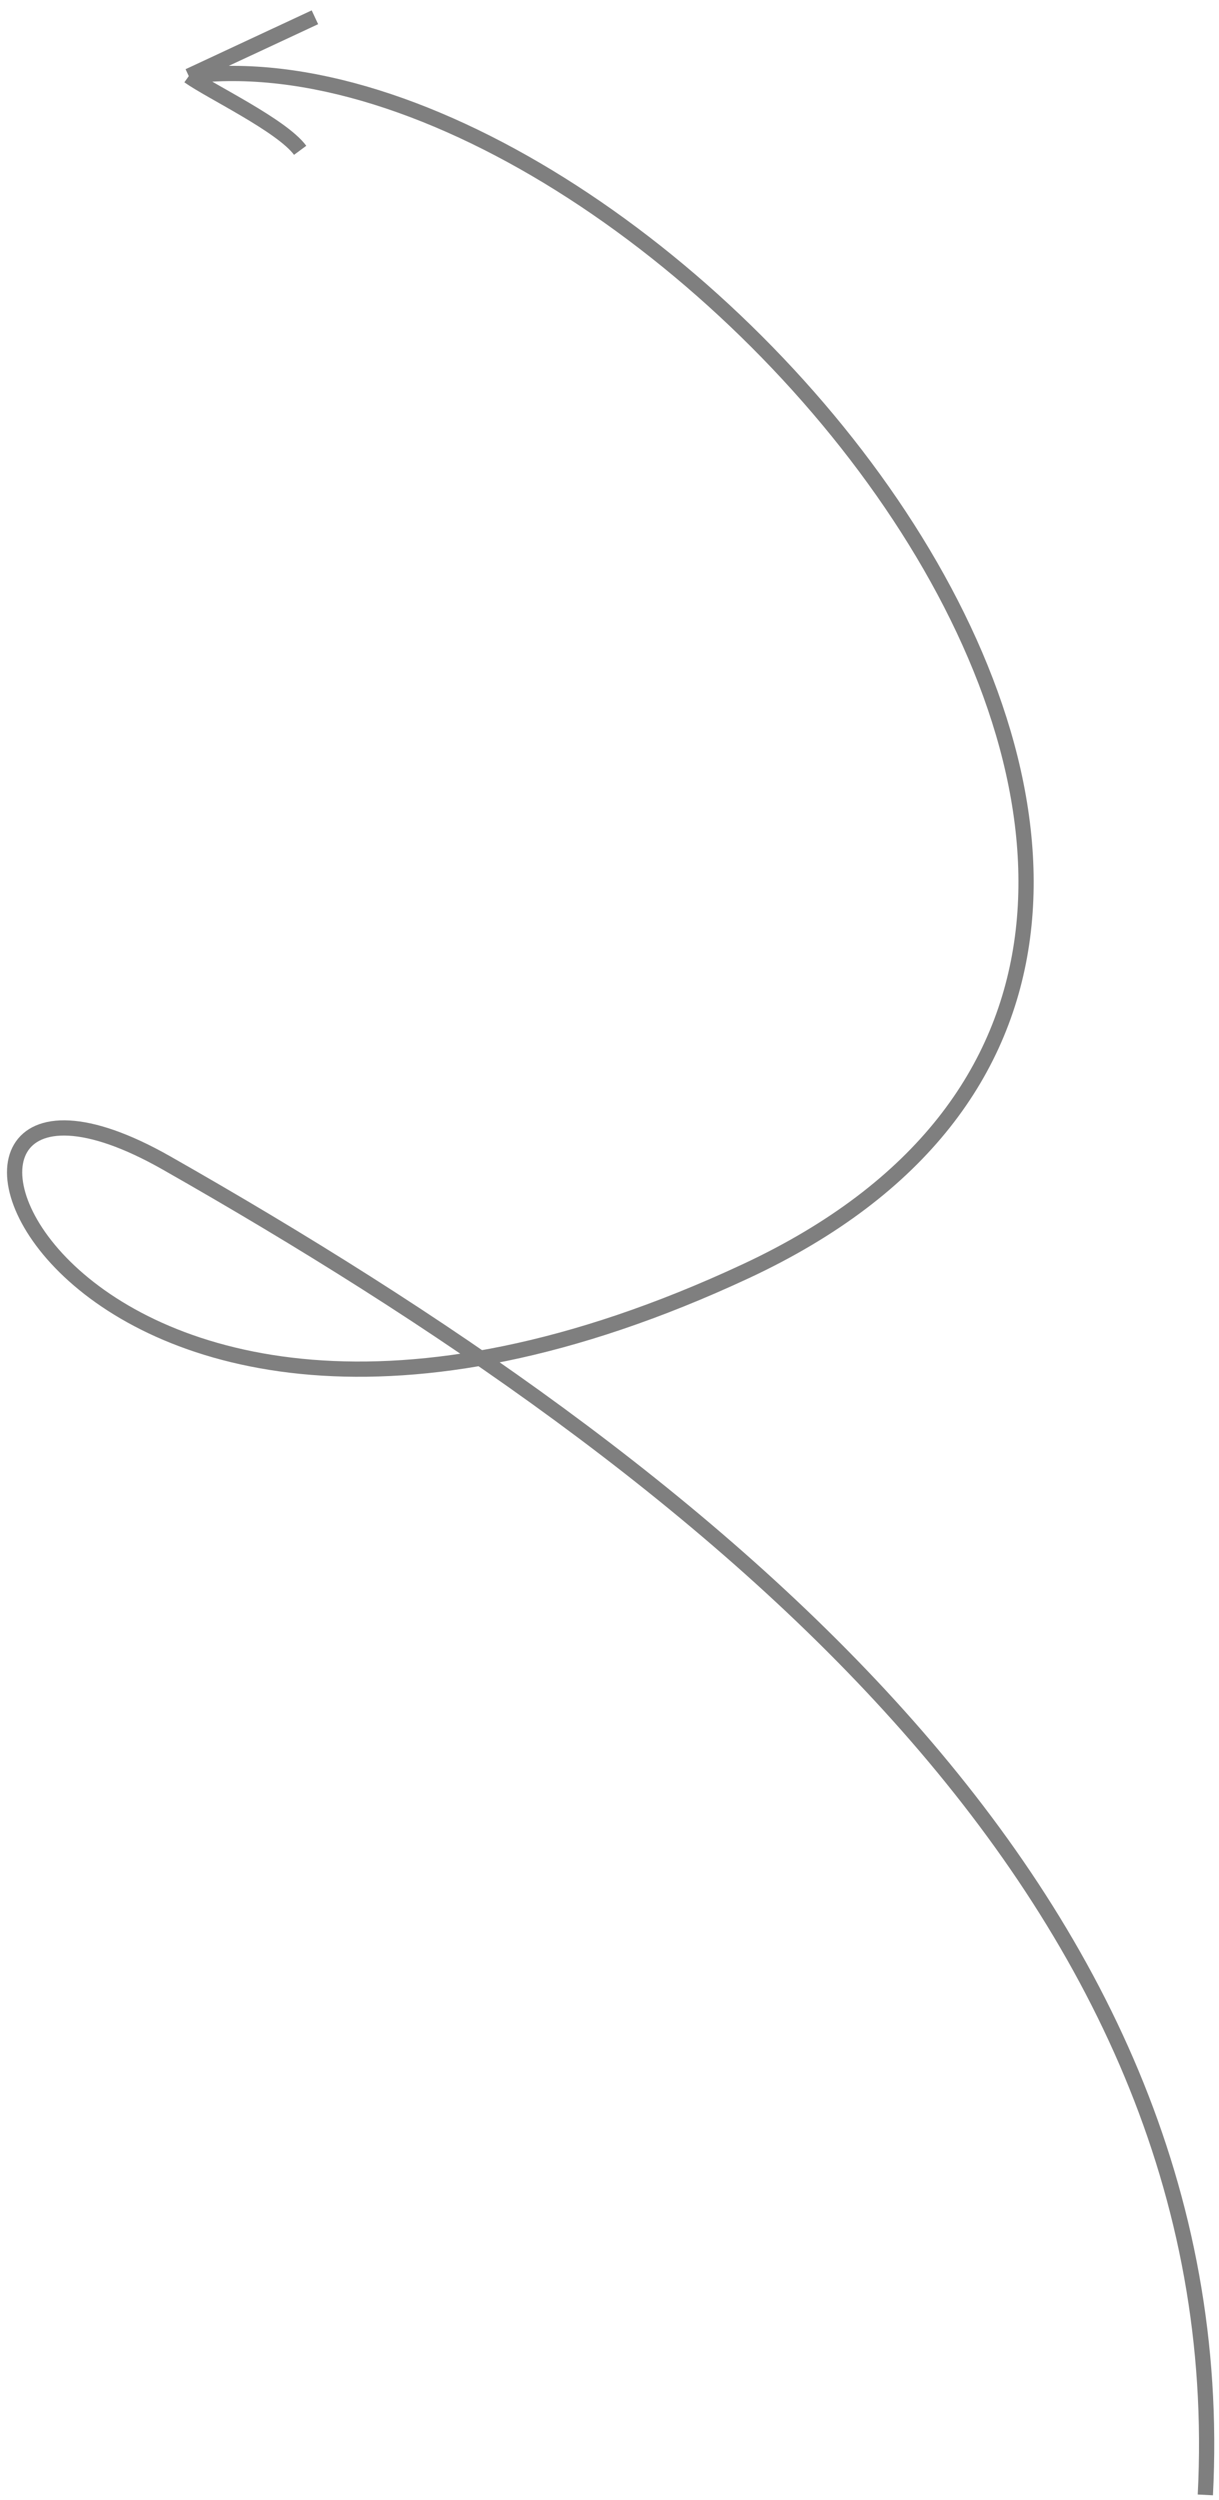 <svg width="80" height="164" viewBox="0 0 80 164" fill="none" xmlns="http://www.w3.org/2000/svg">
<path d="M12.39 4.993C43.076 1.166 95.298 61.775 48.947 83.389C2.595 105.003 -10.4 64.169 10.928 76.291C46.119 96.293 81.149 123.873 79.103 163.666M12.39 4.993C13.923 4.278 17.724 2.506 20.667 1.133M12.39 4.993C13.791 5.995 18.485 8.219 19.699 9.861" stroke="black" stroke-opacity="0.5"/>
</svg>
